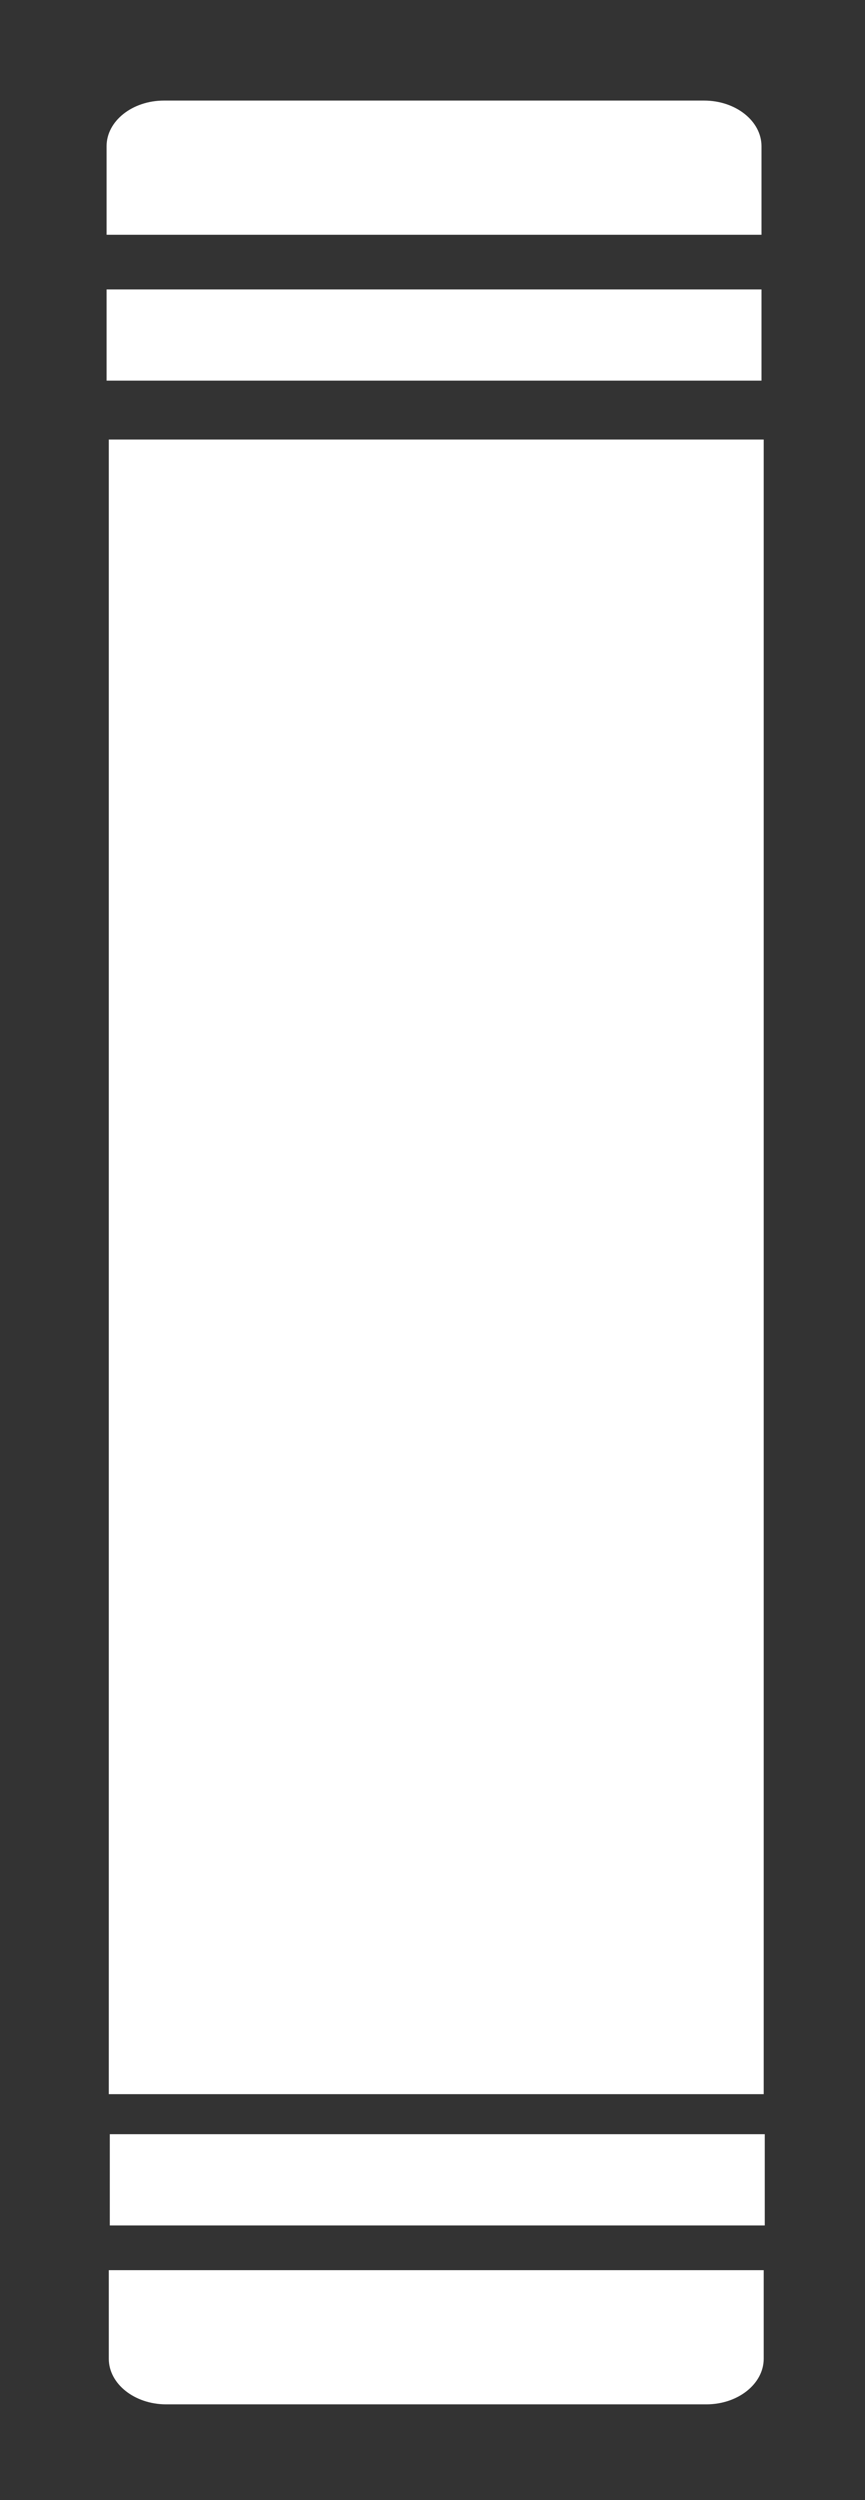 <?xml version="1.0" encoding="UTF-8"?>
<svg width="18px" height="52px" viewBox="0 0 18 52" version="1.1" xmlns="http://www.w3.org/2000/svg" xmlns:xlink="http://www.w3.org/1999/xlink">
    <!-- Generator: Sketch 52.4 (67378) - http://www.bohemiancoding.com/sketch -->
    <title>stem-3-plain</title>
    <desc>Created with Sketch.</desc>
    <g id="Page-1" stroke="none" stroke-width="1" fill="none" fill-rule="evenodd">
        <g id="stem-3-plain" fill="#333333" fill-rule="nonzero">
            <path d="M18,0 L0,0 L0,52 L18,52 L18,0 Z M2.264,9.202 L2.264,9.142 L15.892,9.142 L15.892,43.557 L2.264,43.557 L2.264,9.202 Z M14.652,2.092 C15.31,2.092 15.846,2.518 15.846,3.041 L15.846,4.883 L2.218,4.883 L2.218,3.041 C2.218,2.518 2.753,2.092 3.412,2.092 L14.652,2.092 Z M15.846,7.861 L15.846,7.917 L2.218,7.917 L2.218,6.02 L15.846,6.02 L15.846,7.861 Z M2.285,44.39 L15.914,44.39 L15.914,46.288 L2.285,46.288 L2.285,44.39 Z M14.698,50.009 L3.458,50.009 C2.8,50.009 2.264,49.583 2.264,49.06 L2.264,47.218 L15.892,47.218 L15.892,49.06 C15.892,49.583 15.357,50.009 14.698,50.009 Z" id="Shape"></path>
        </g>
    </g>
</svg>